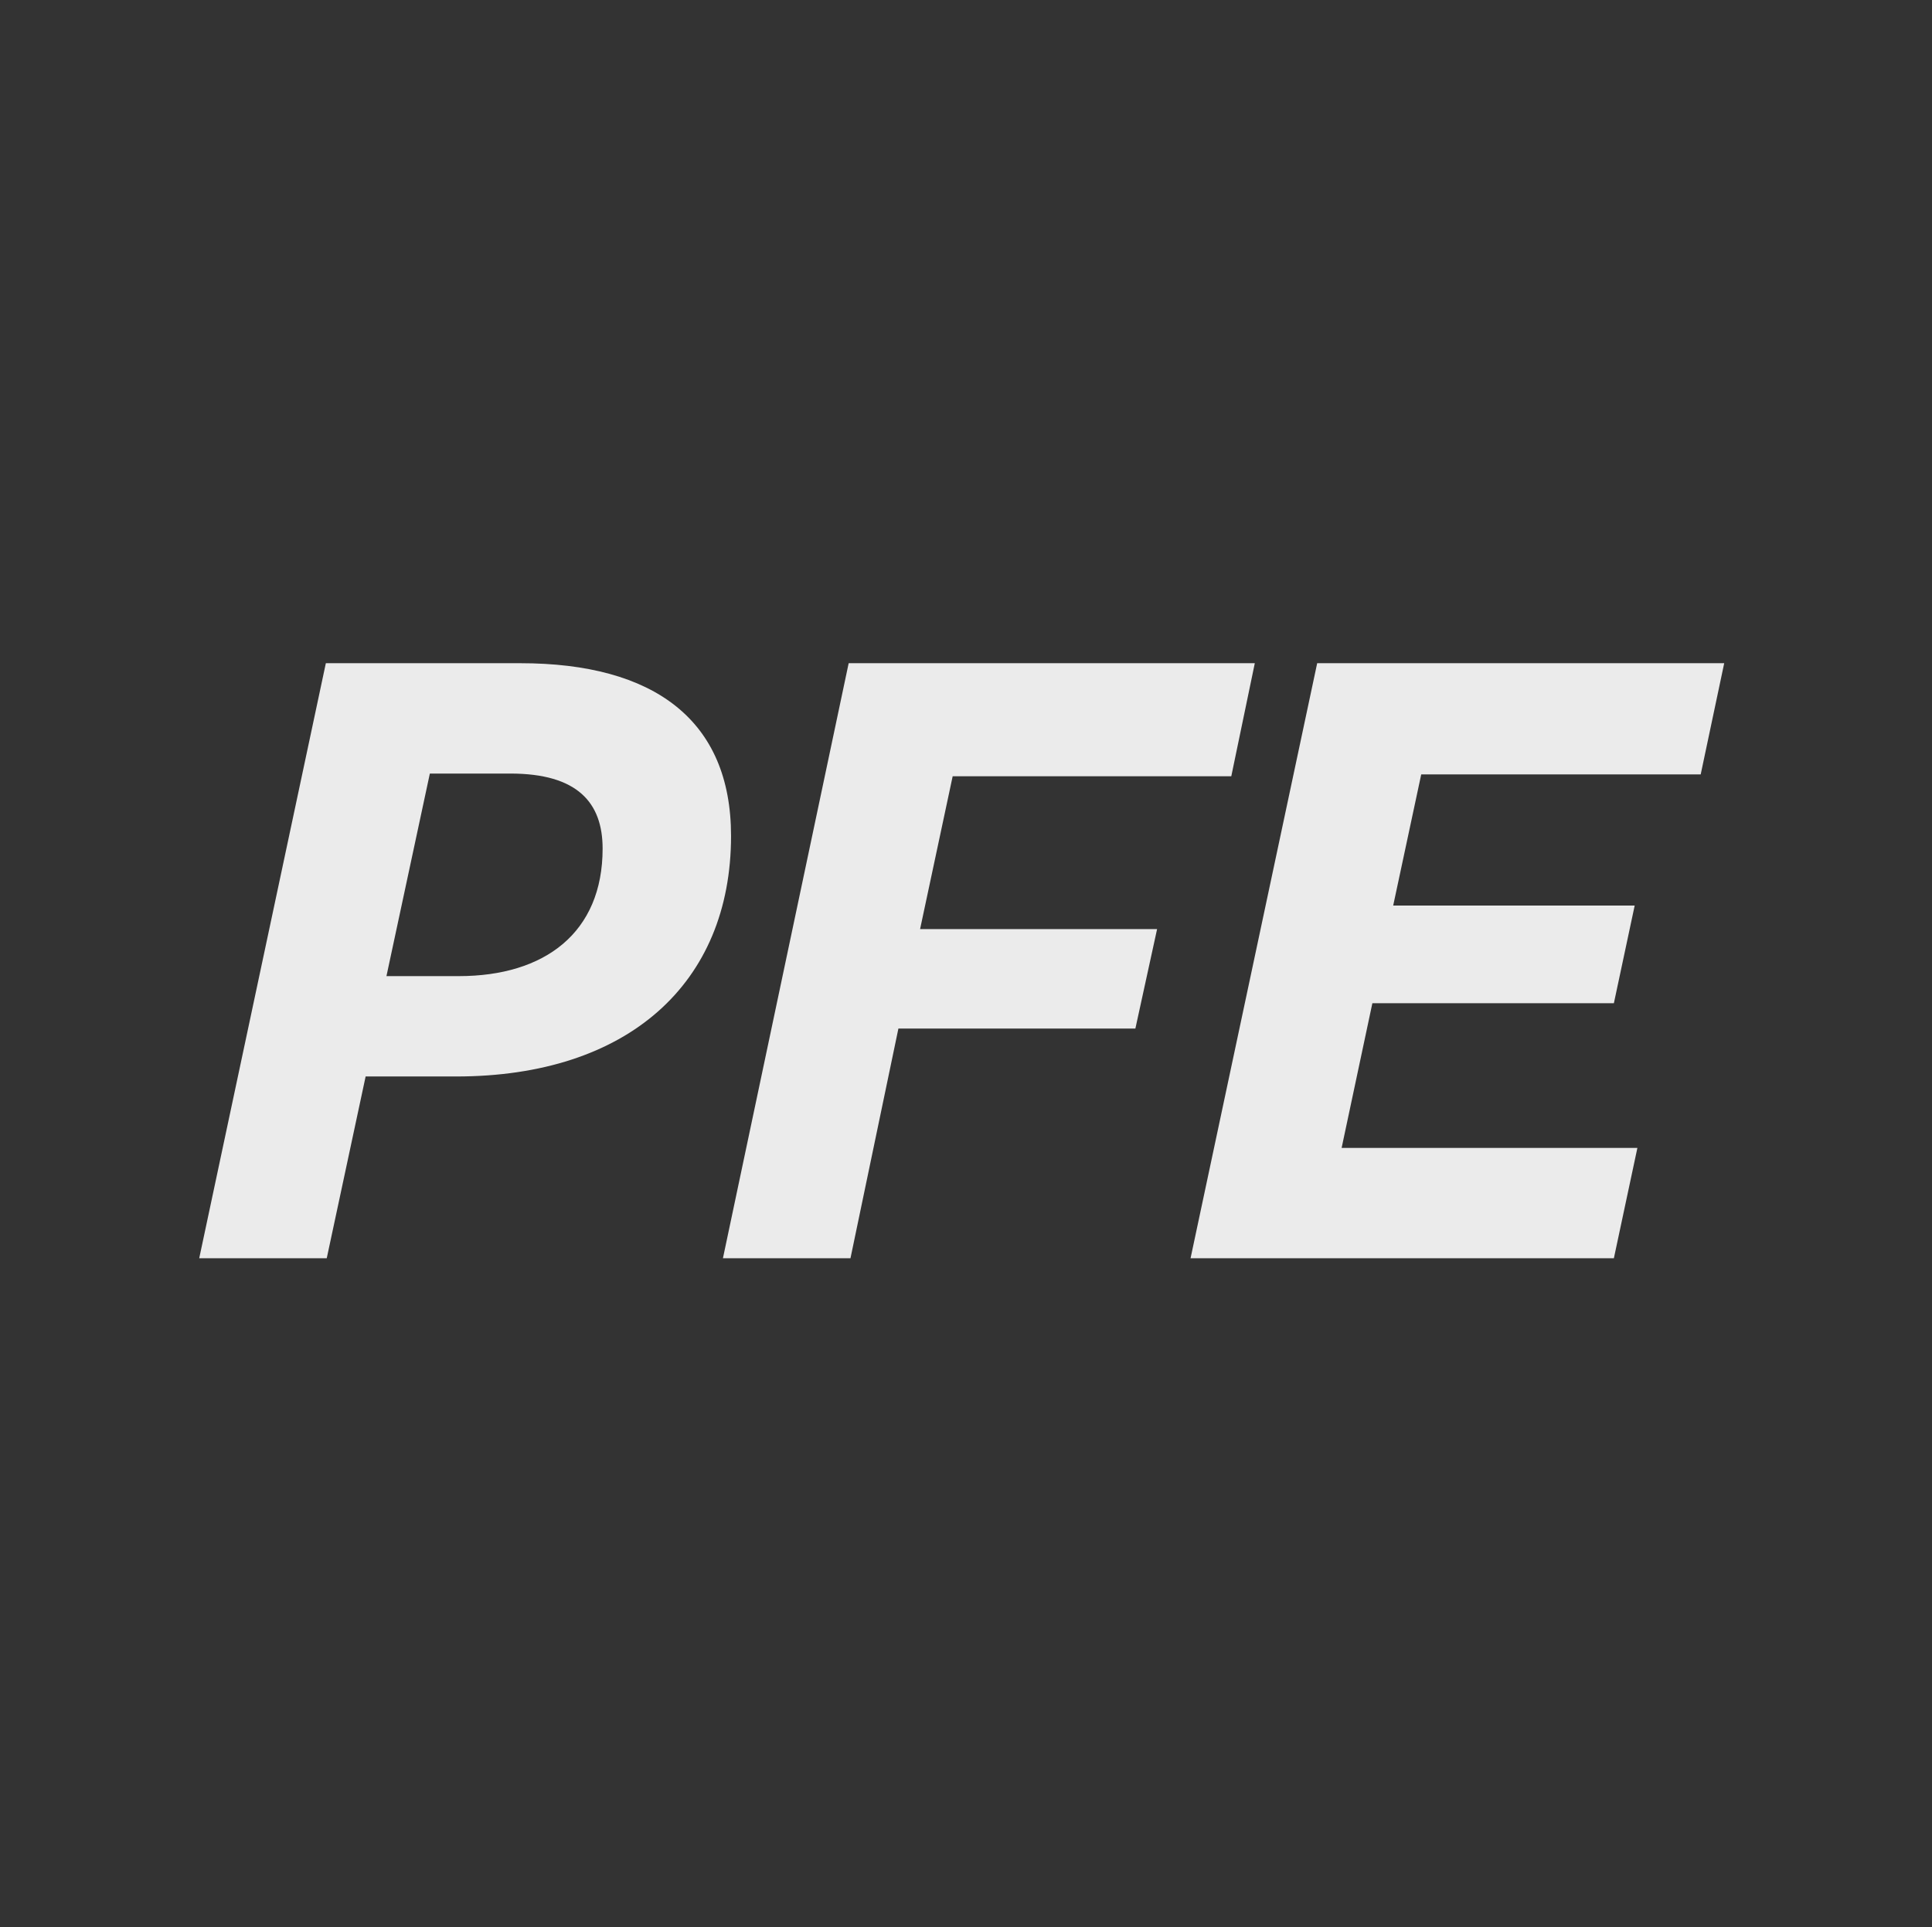 <svg xmlns="http://www.w3.org/2000/svg" width="421" height="420" viewBox="0 0 421 420">
  <rect x="0" y="0" width="421" height="420" fill="#333333" stroke="none"/>
  <g id="Group_119" data-name="Group 119" transform="translate(0.232)">
    <rect id="Rectangle_12" data-name="Rectangle 12" width="421" height="420" transform="translate(-0.232)" fill="none"/>
    <g id="Group_17" data-name="Group 17" transform="translate(43.176 144.545)">
      <path id="Path_57" data-name="Path 57" d="M949.265,453.371c29.17,0,45.924,12.416,45.924,37.645,0,32.126-22.47,52.428-59.919,52.428H915.562l-8.474,39.617H879.3l27.593-129.691Zm-13.4,68.2c18.723,0,31.338-9.461,31.338-27.79,0-10.052-5.517-16.358-20.1-16.358H929.556L920.1,521.566Z" transform="translate(-879.296 -453.371)" fill="#ebebeb"/>
      <path id="Path_58" data-name="Path 58" d="M978.328,533l-10.445,50.063H940.091l27.4-129.691h88.5l-5.123,24.636H990.154l-7.1,33.309H1034.7L1029.968,533Z" transform="translate(-825.966 -453.371)" fill="#ebebeb"/>
      <path id="Path_59" data-name="Path 59" d="M1033.992,527.481l-6.7,31.533h64.452l-5.125,24.047H994.374l27.593-129.691h88.694l-5.123,24.242h-60.9l-6.108,28.58h52.624l-4.534,21.288Z" transform="translate(-778.349 -453.371)" fill="#ebebeb"/>
    </g>
  </g>
</svg>
